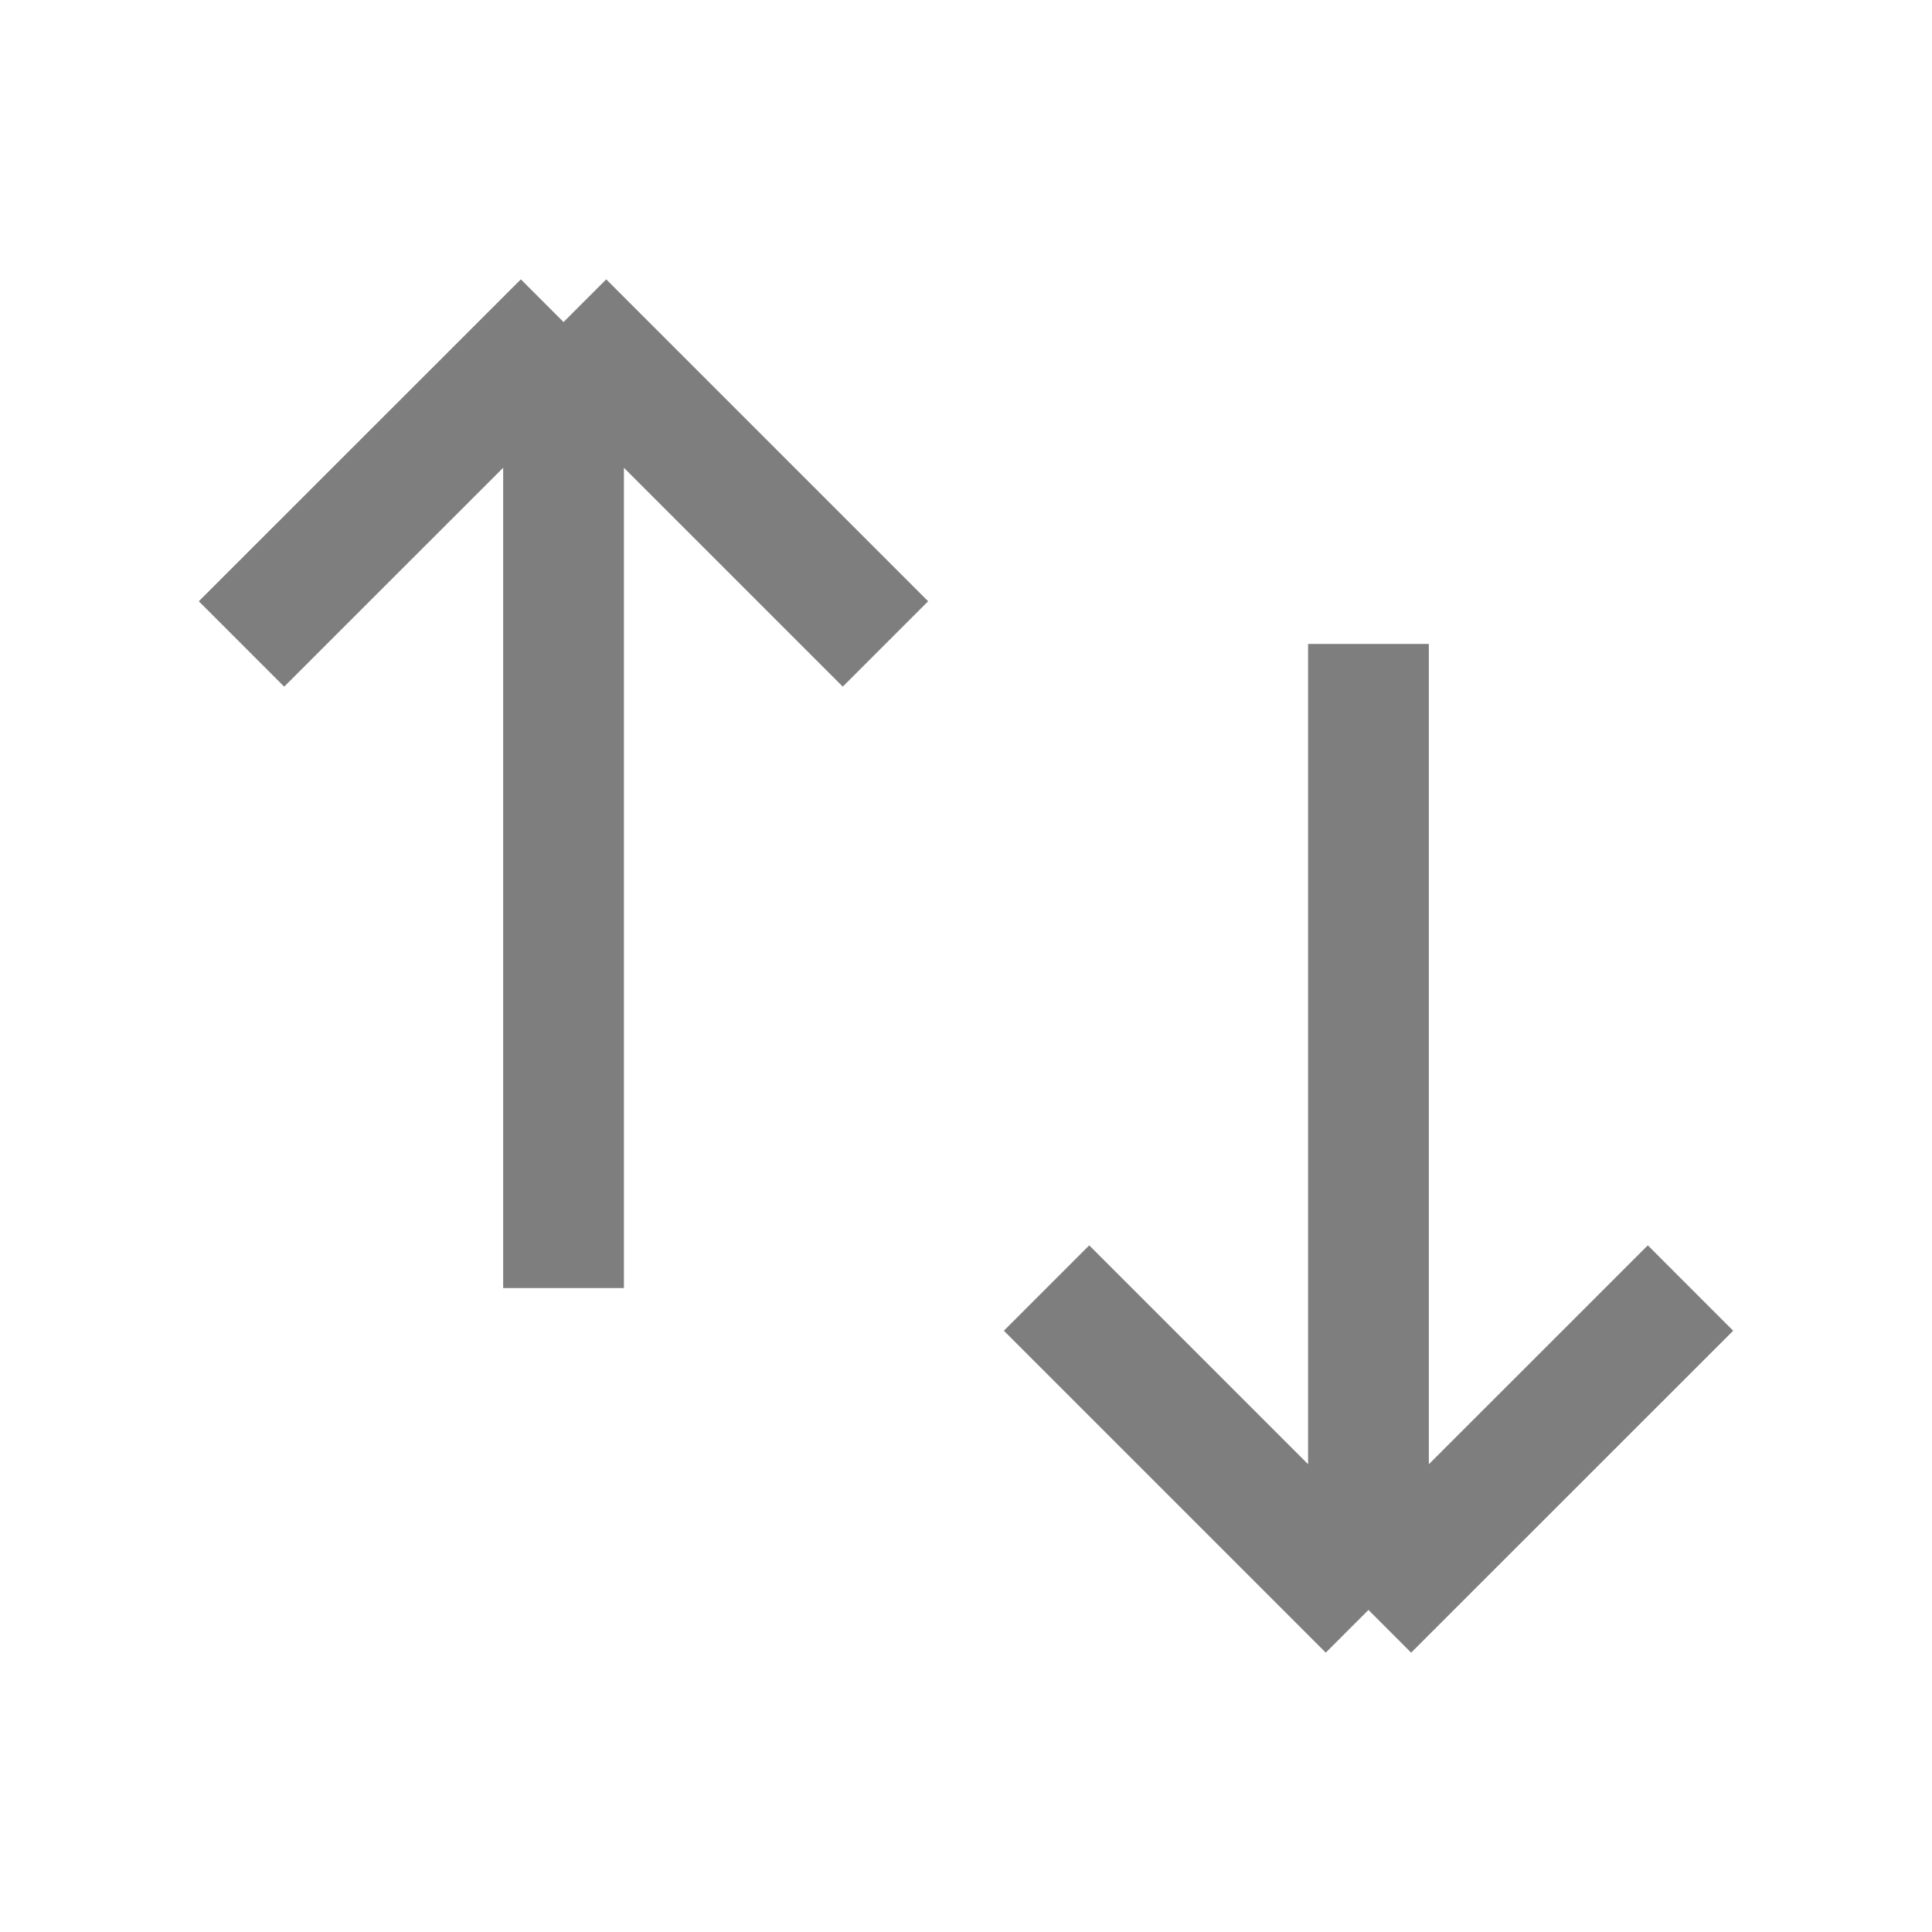 <svg width="16" height="16" viewBox="0 0 16 16" fill="none" xmlns="http://www.w3.org/2000/svg">
<path d="M4.667 10.667V2.667M4.667 2.667L2 5.333M4.667 2.667L7.333 5.333M11.333 5.333V13.333M11.333 13.333L14 10.667M11.333 13.333L8.667 10.667" stroke="#7E7E7E" strokeWidth="1.333" strokeLinecap="round" strokeLinejoin="round"/>
</svg>
